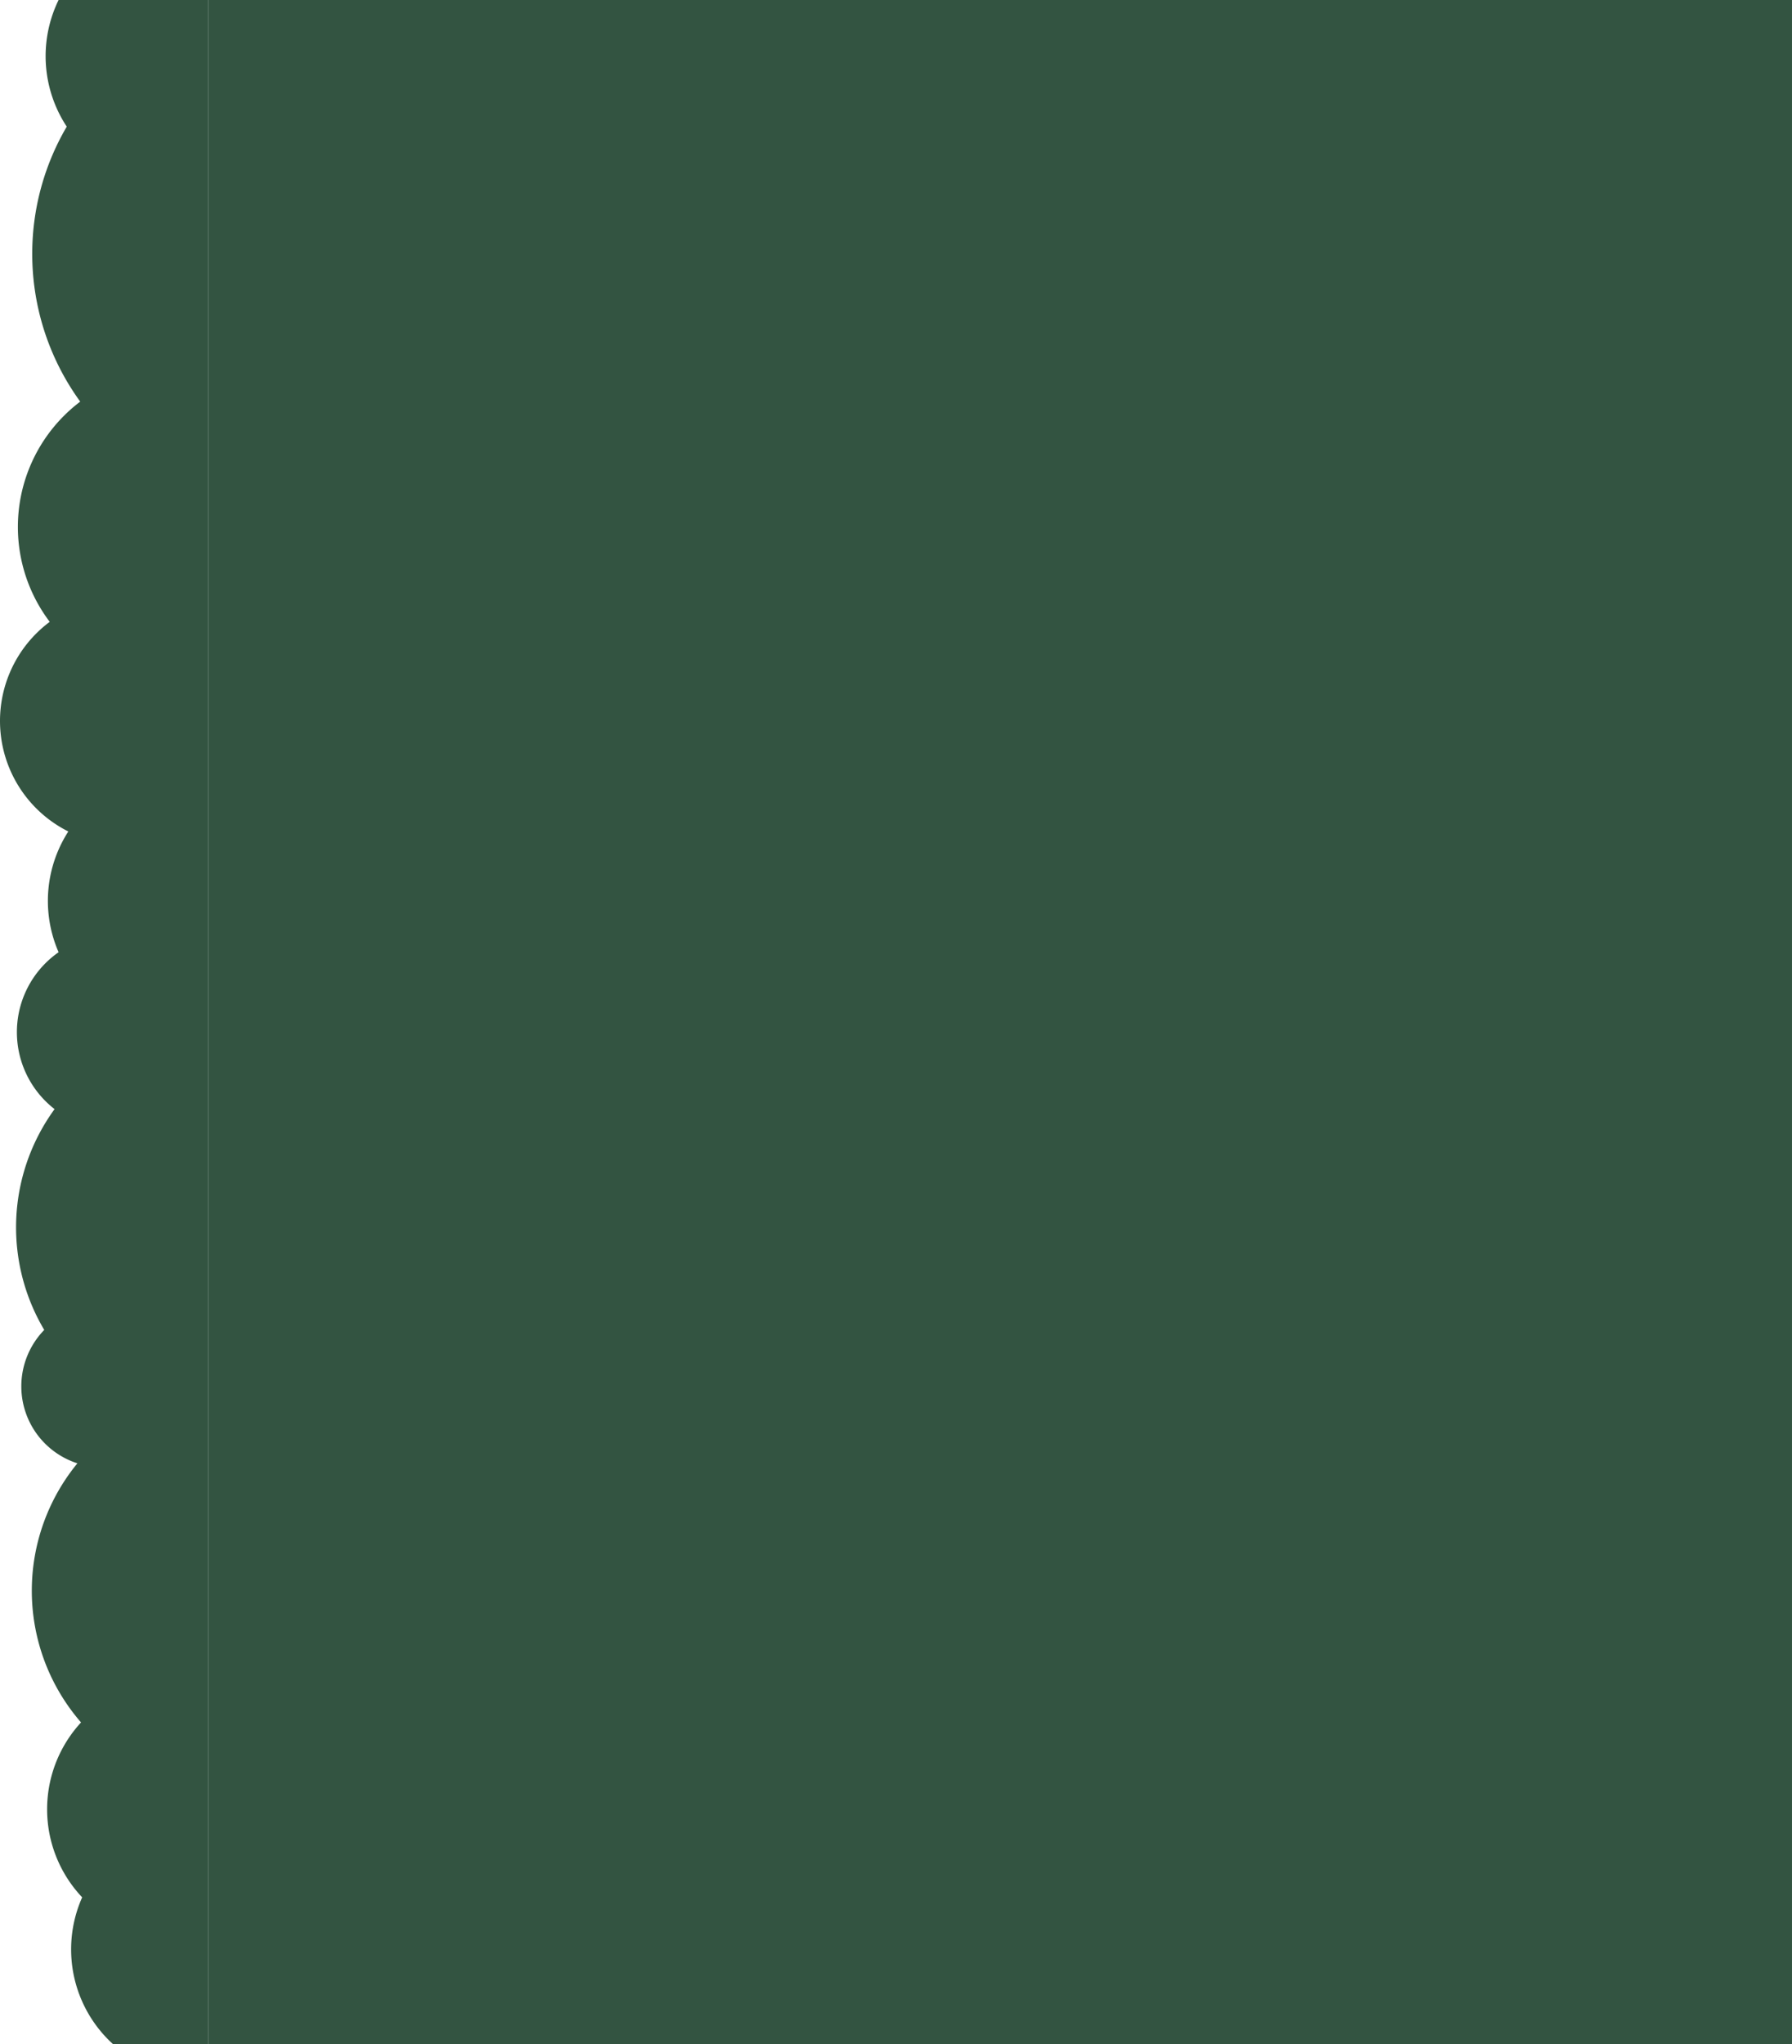 <?xml version="1.0" encoding="UTF-8" standalone="no"?>
<!-- Created with Inkscape (http://www.inkscape.org/) -->

<svg
   width="197.46mm"
   height="225.116mm"
   viewBox="0 0 197.46 225.116"
   version="1.1"
   id="svg5"
   inkscape:version="1.2.1 (9c6d41e410, 2022-07-14)"
   sodipodi:docname="bush-left.svg"
   xmlns:inkscape="http://www.inkscape.org/namespaces/inkscape"
   xmlns:sodipodi="http://sodipodi.sourceforge.net/DTD/sodipodi-0.dtd"
   xmlns="http://www.w3.org/2000/svg"
   xmlns:svg="http://www.w3.org/2000/svg">
  <sodipodi:namedview
     id="namedview7"
     pagecolor="#505050"
     bordercolor="#eeeeee"
     borderopacity="1"
     inkscape:pageshadow="0"
     inkscape:pageopacity="0"
     inkscape:pagecheckerboard="0"
     inkscape:document-units="mm"
     showgrid="false"
     inkscape:zoom="0.82007516"
     inkscape:cx="215.22418"
     inkscape:cy="363.38133"
     inkscape:window-width="1916"
     inkscape:window-height="1037"
     inkscape:window-x="0"
     inkscape:window-y="20"
     inkscape:window-maximized="1"
     inkscape:current-layer="layer1"
     fit-margin-top="0"
     fit-margin-left="0"
     fit-margin-right="0"
     fit-margin-bottom="0"
     inkscape:snap-page="true"
     borderlayer="true"
     inkscape:showpageshadow="0"
     inkscape:deskcolor="#505050" />
  <defs
     id="defs2">
    <clipPath
       clipPathUnits="userSpaceOnUse"
       id="clipPath7581">
      <rect
         style="fill:#ffffff;fill-opacity:1;stroke-width:9.165;stroke-linecap:round;stroke-linejoin:round"
         id="rect7583"
         width="27.796"
         height="225.116"
         x="18.497"
         y="29.001" />
    </clipPath>
  </defs>
  <g
     inkscape:label="Layer 1"
     inkscape:groupmode="layer"
     id="layer1"
     transform="translate(156.029,-29.001)">
    <g
       id="g6653"
       transform="matrix(-1,0,0,1,-114.599,0)">
      <path
         id="rect5493"
         style="fill:#335441;stroke-width:9.169;stroke-linecap:round;stroke-linejoin:round"
         d="M 43.509,21.298 H 83.089 V 257.803 H 43.509 Z m 0.011,160.381 a 8.905,8.905 0 0 1 -8.905,8.905 8.905,8.905 0 0 1 -8.905,-8.905 8.905,8.905 0 0 1 8.905,-8.905 8.905,8.905 0 0 1 8.905,8.905 z M 82.293,56.955 A 27.69,27.69 0 0 1 54.603,84.645 27.69,27.69 0 0 1 26.912,56.955 27.69,27.69 0 0 1 54.603,29.264 27.69,27.69 0 0 1 82.293,56.955 Z M 71.068,204.186 A 22.101,22.101 0 0 1 48.967,226.288 22.101,22.101 0 0 1 26.866,204.186 22.101,22.101 0 0 1 48.967,182.085 22.101,22.101 0 0 1 71.068,204.186 Z m -1.734,-40.017 A 22.101,22.101 0 0 1 47.233,186.27 22.101,22.101 0 0 1 25.131,164.169 22.101,22.101 0 0 1 47.233,142.068 22.101,22.101 0 0 1 69.334,164.169 Z M 46.676,142.672 A 10.727,10.727 0 0 1 35.949,153.399 10.727,10.727 0 0 1 25.222,142.672 10.727,10.727 0 0 1 35.949,131.944 10.727,10.727 0 0 1 46.676,142.672 Z M 56.594,35.185 A 14.103,14.103 0 0 1 42.491,49.288 14.103,14.103 0 0 1 28.388,35.185 14.103,14.103 0 0 1 42.491,21.083 14.103,14.103 0 0 1 56.594,35.185 Z M 59.402,243.686 A 14.103,14.103 0 0 1 45.3,257.789 14.103,14.103 0 0 1 31.197,243.686 14.103,14.103 0 0 1 45.3,229.584 14.103,14.103 0 0 1 59.402,243.686 Z M 56.758,228.256 A 14.103,14.103 0 0 1 42.655,242.359 14.103,14.103 0 0 1 28.552,228.256 14.103,14.103 0 0 1 42.655,214.153 14.103,14.103 0 0 1 56.758,228.256 Z m 0.085,-100.038 A 14.103,14.103 0 0 1 42.74,142.321 14.103,14.103 0 0 1 28.637,128.218 14.103,14.103 0 0 1 42.74,114.115 14.103,14.103 0 0 1 56.843,128.218 Z m -6.269,-19.821 A 13.607,13.607 0 0 1 36.967,122.004 13.607,13.607 0 0 1 23.361,108.397 13.607,13.607 0 0 1 36.967,94.791 13.607,13.607 0 0 1 50.574,108.397 Z M 59.938,87.035 A 17.304,17.304 0 0 1 42.634,104.339 17.304,17.304 0 0 1 25.331,87.035 17.304,17.304 0 0 1 42.634,69.732 17.304,17.304 0 0 1 59.938,87.035 Z"
         clip-path="url(#clipPath7581)"
         inkscape:export-filename="/home/simon/Work/chc/gardening/src/static_assets/bush-left.png"
         inkscape:export-xdpi="85.459999"
         inkscape:export-ydpi="85.459999"
         transform="matrix(-1,0,0,1,64.791,3.3215332e-7)" />
      <rect
         style="fill:#335441;fill-opacity:1;fill-rule:evenodd;stroke-width:2.485;stroke-linecap:round;stroke-linejoin:round;stroke-dasharray:2.485, 7.454"
         id="rect5915"
         width="174.527"
         height="225.116"
         x="-156.029"
         y="29.001" />
    </g>
  </g>
</svg>
